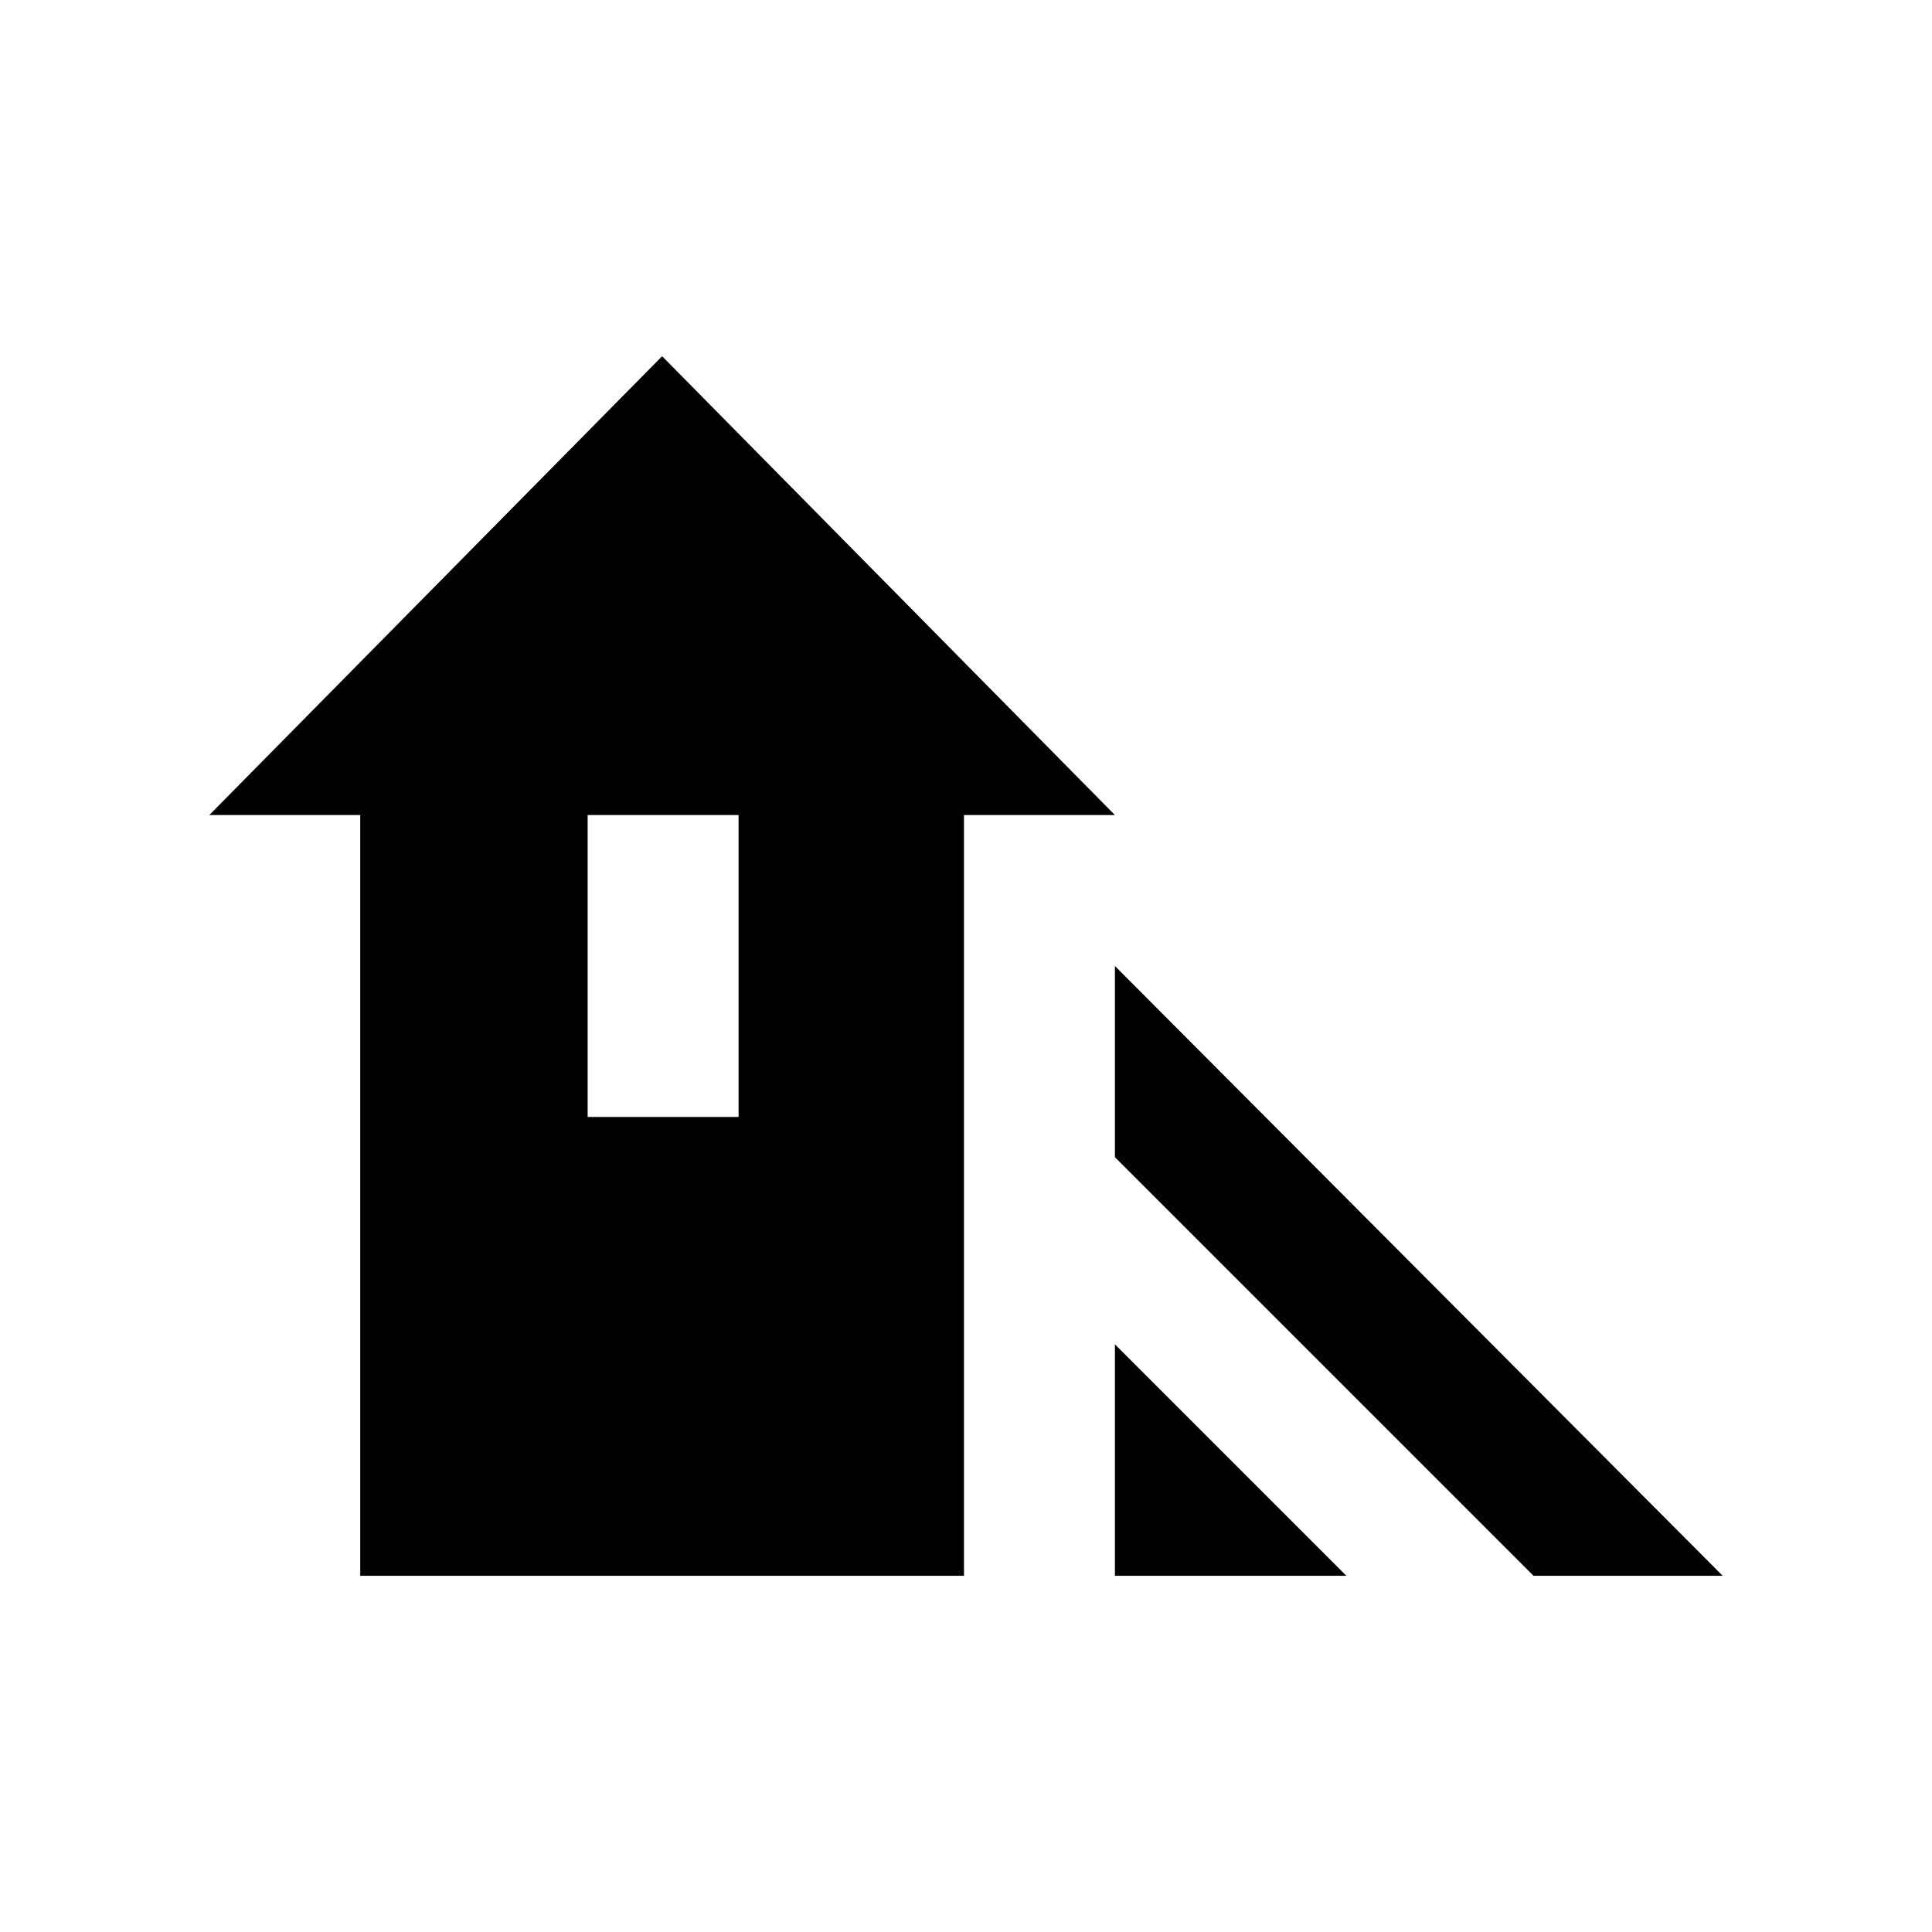 <svg xmlns="http://www.w3.org/2000/svg" height="24" width="24"><path d="m19.05 19.575-5.2-5.2V12l7.55 7.575Zm-5.2 0V16.7l2.875 2.875Zm-9.375 0v-9.45H2.6l5.625-5.7 5.625 5.7h-1.875v9.45Zm2.825-5.7h1.875v-3.75H7.3Z"/></svg>